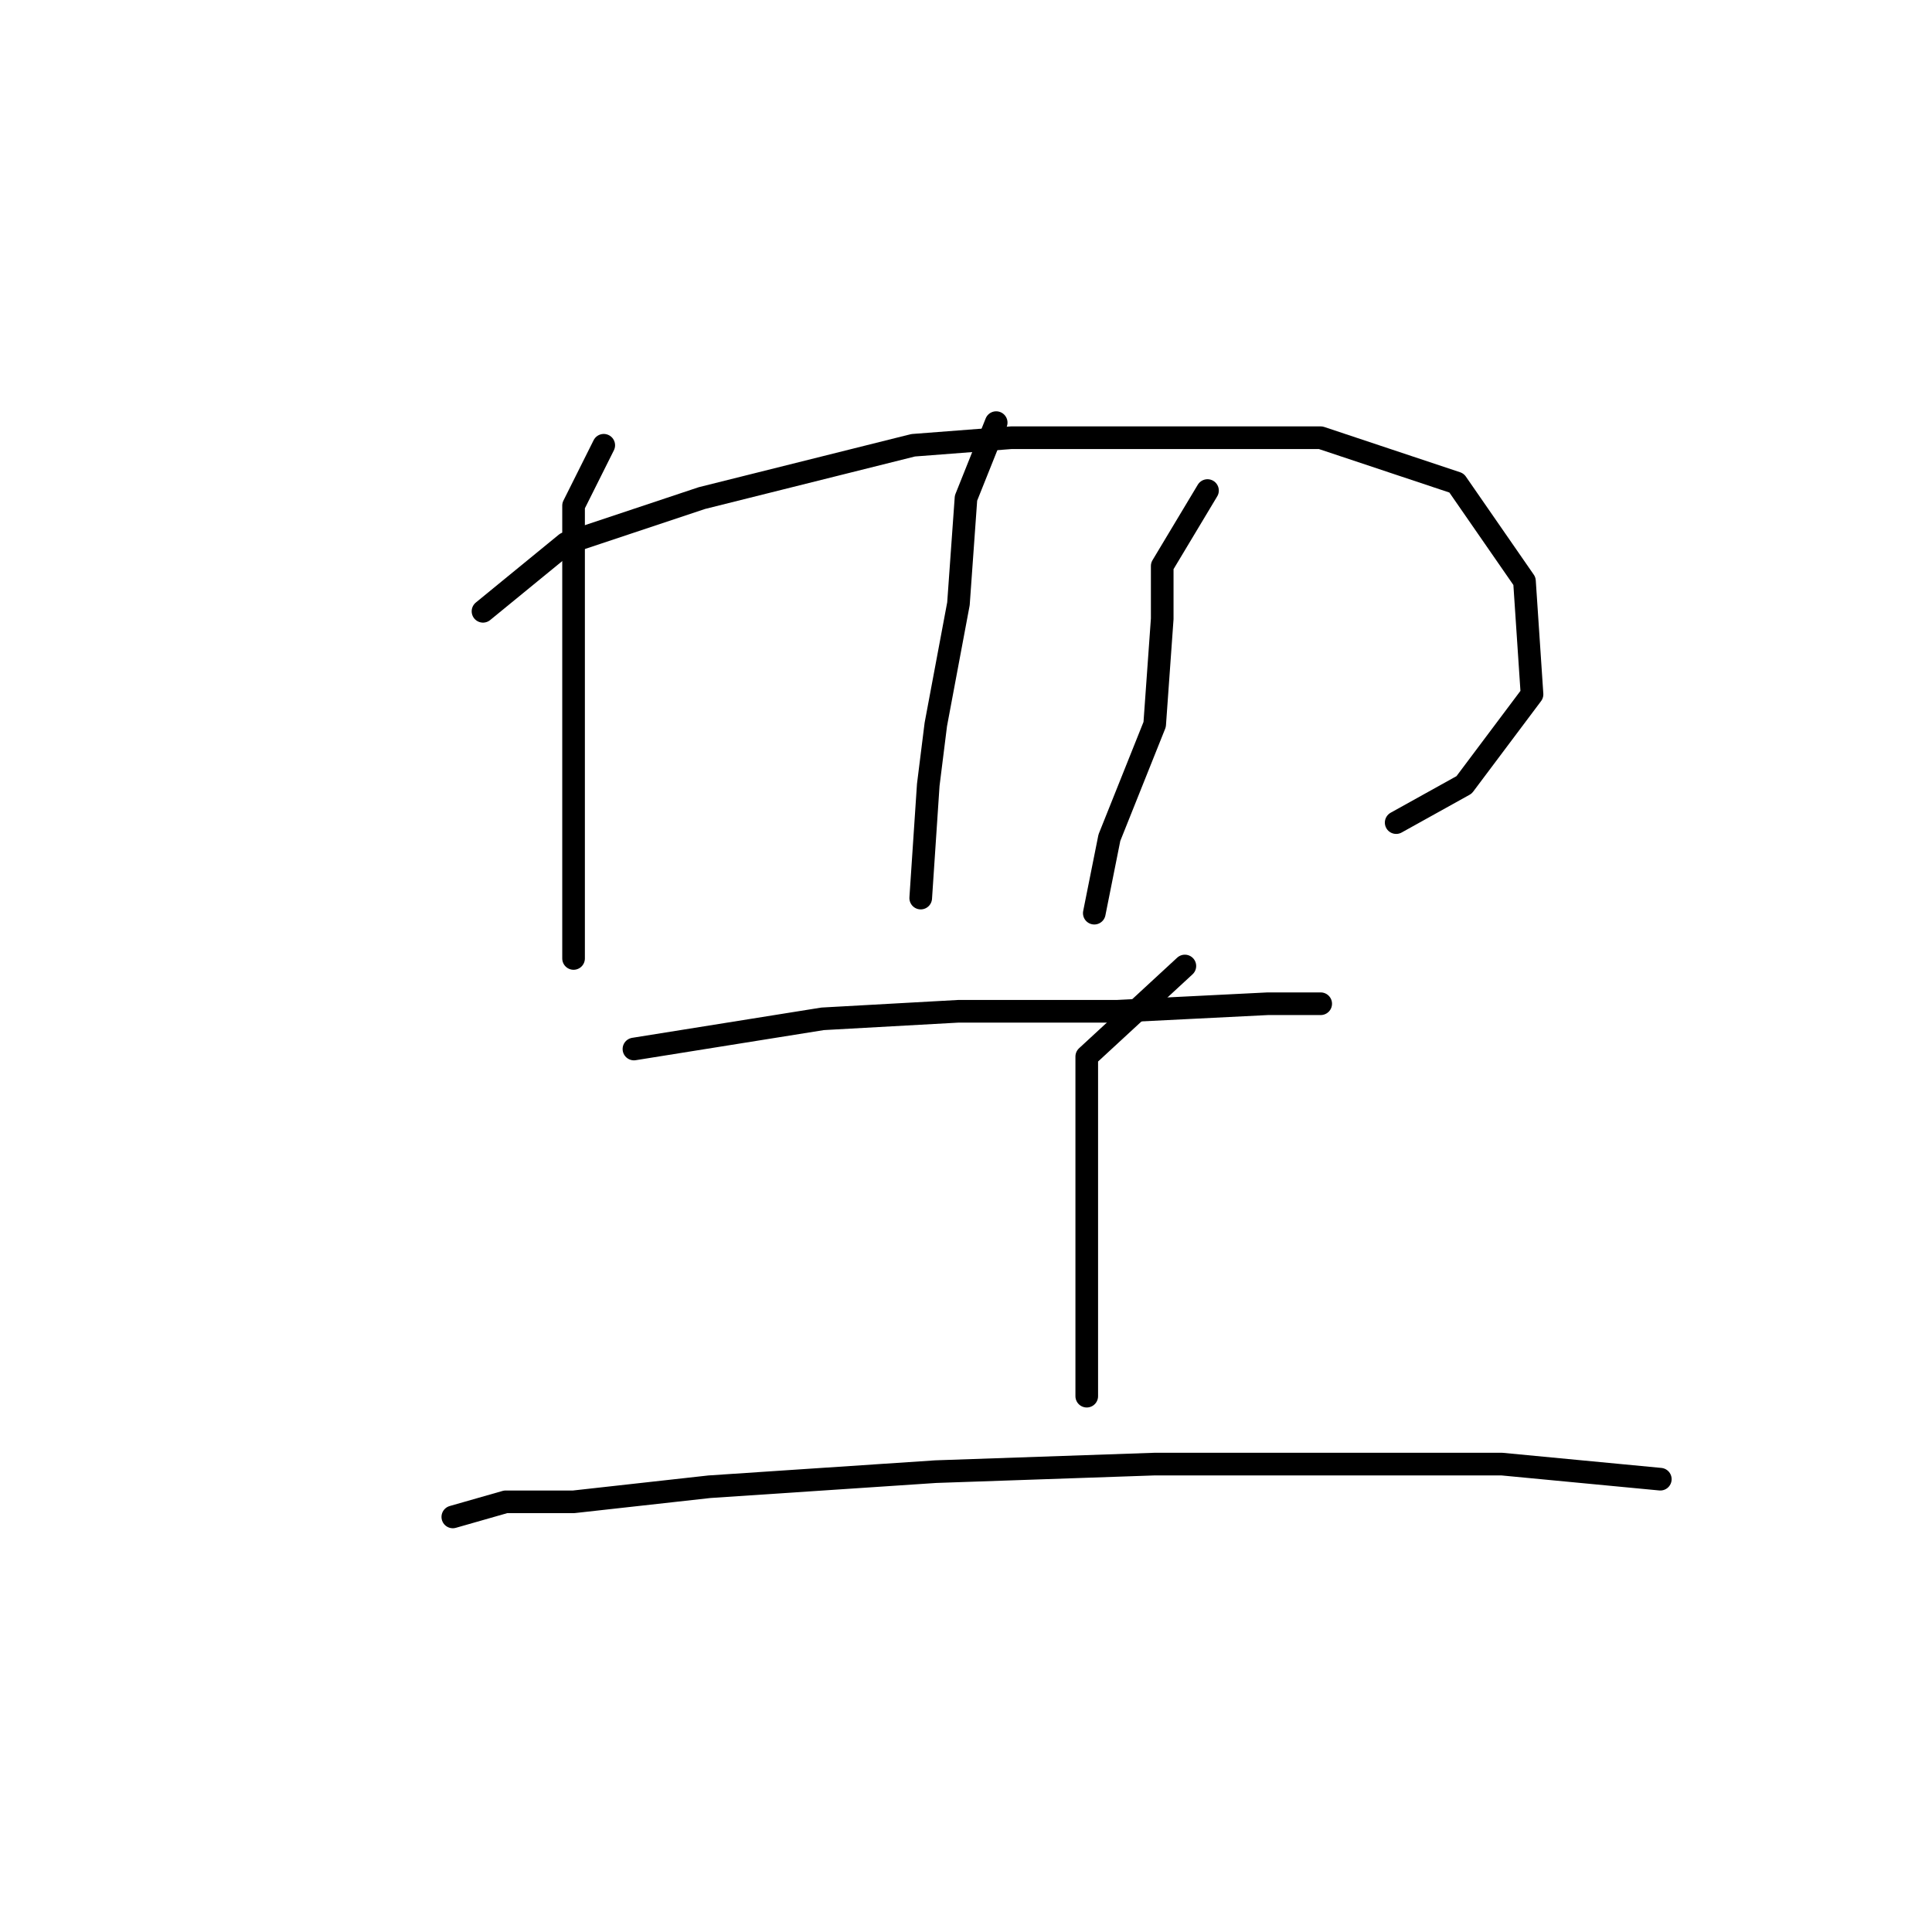 <?xml version="1.0" standalone="no"?>
    <svg width="256" height="256" xmlns="http://www.w3.org/2000/svg" version="1.1">
    <polyline stroke="black" stroke-width="3" stroke-linecap="round" fill="transparent" stroke-linejoin="round" points="80 59 76 67 76 76 76 94 76 102 76 120 76 127 76 127 " />
        <polyline stroke="black" stroke-width="3" stroke-linecap="round" fill="transparent" stroke-linejoin="round" points="64 81 75 72 93 66 121 59 134 58 175 58 193 64 202 77 203 92 194 104 185 109 185 109 " />
        <polyline stroke="black" stroke-width="3" stroke-linecap="round" fill="transparent" stroke-linejoin="round" points="132 56 128 66 127 80 124 96 123 104 122 119 122 119 " />
        <polyline stroke="black" stroke-width="3" stroke-linecap="round" fill="transparent" stroke-linejoin="round" points="160 65 154 75 154 82 153 96 147 111 145 121 145 121 " />
        <polyline stroke="black" stroke-width="3" stroke-linecap="round" fill="transparent" stroke-linejoin="round" points="84 139 109 135 127 134 148 134 168 133 175 133 175 133 " />
        <polyline stroke="black" stroke-width="3" stroke-linecap="round" fill="transparent" stroke-linejoin="round" points="157 128 144 140 144 152 144 169 144 185 144 185 " />
        <polyline stroke="black" stroke-width="3" stroke-linecap="round" fill="transparent" stroke-linejoin="round" points="60 201 67 199 76 199 94 197 124 195 153 194 169 194 199 194 220 196 220 196 " />
        </svg>